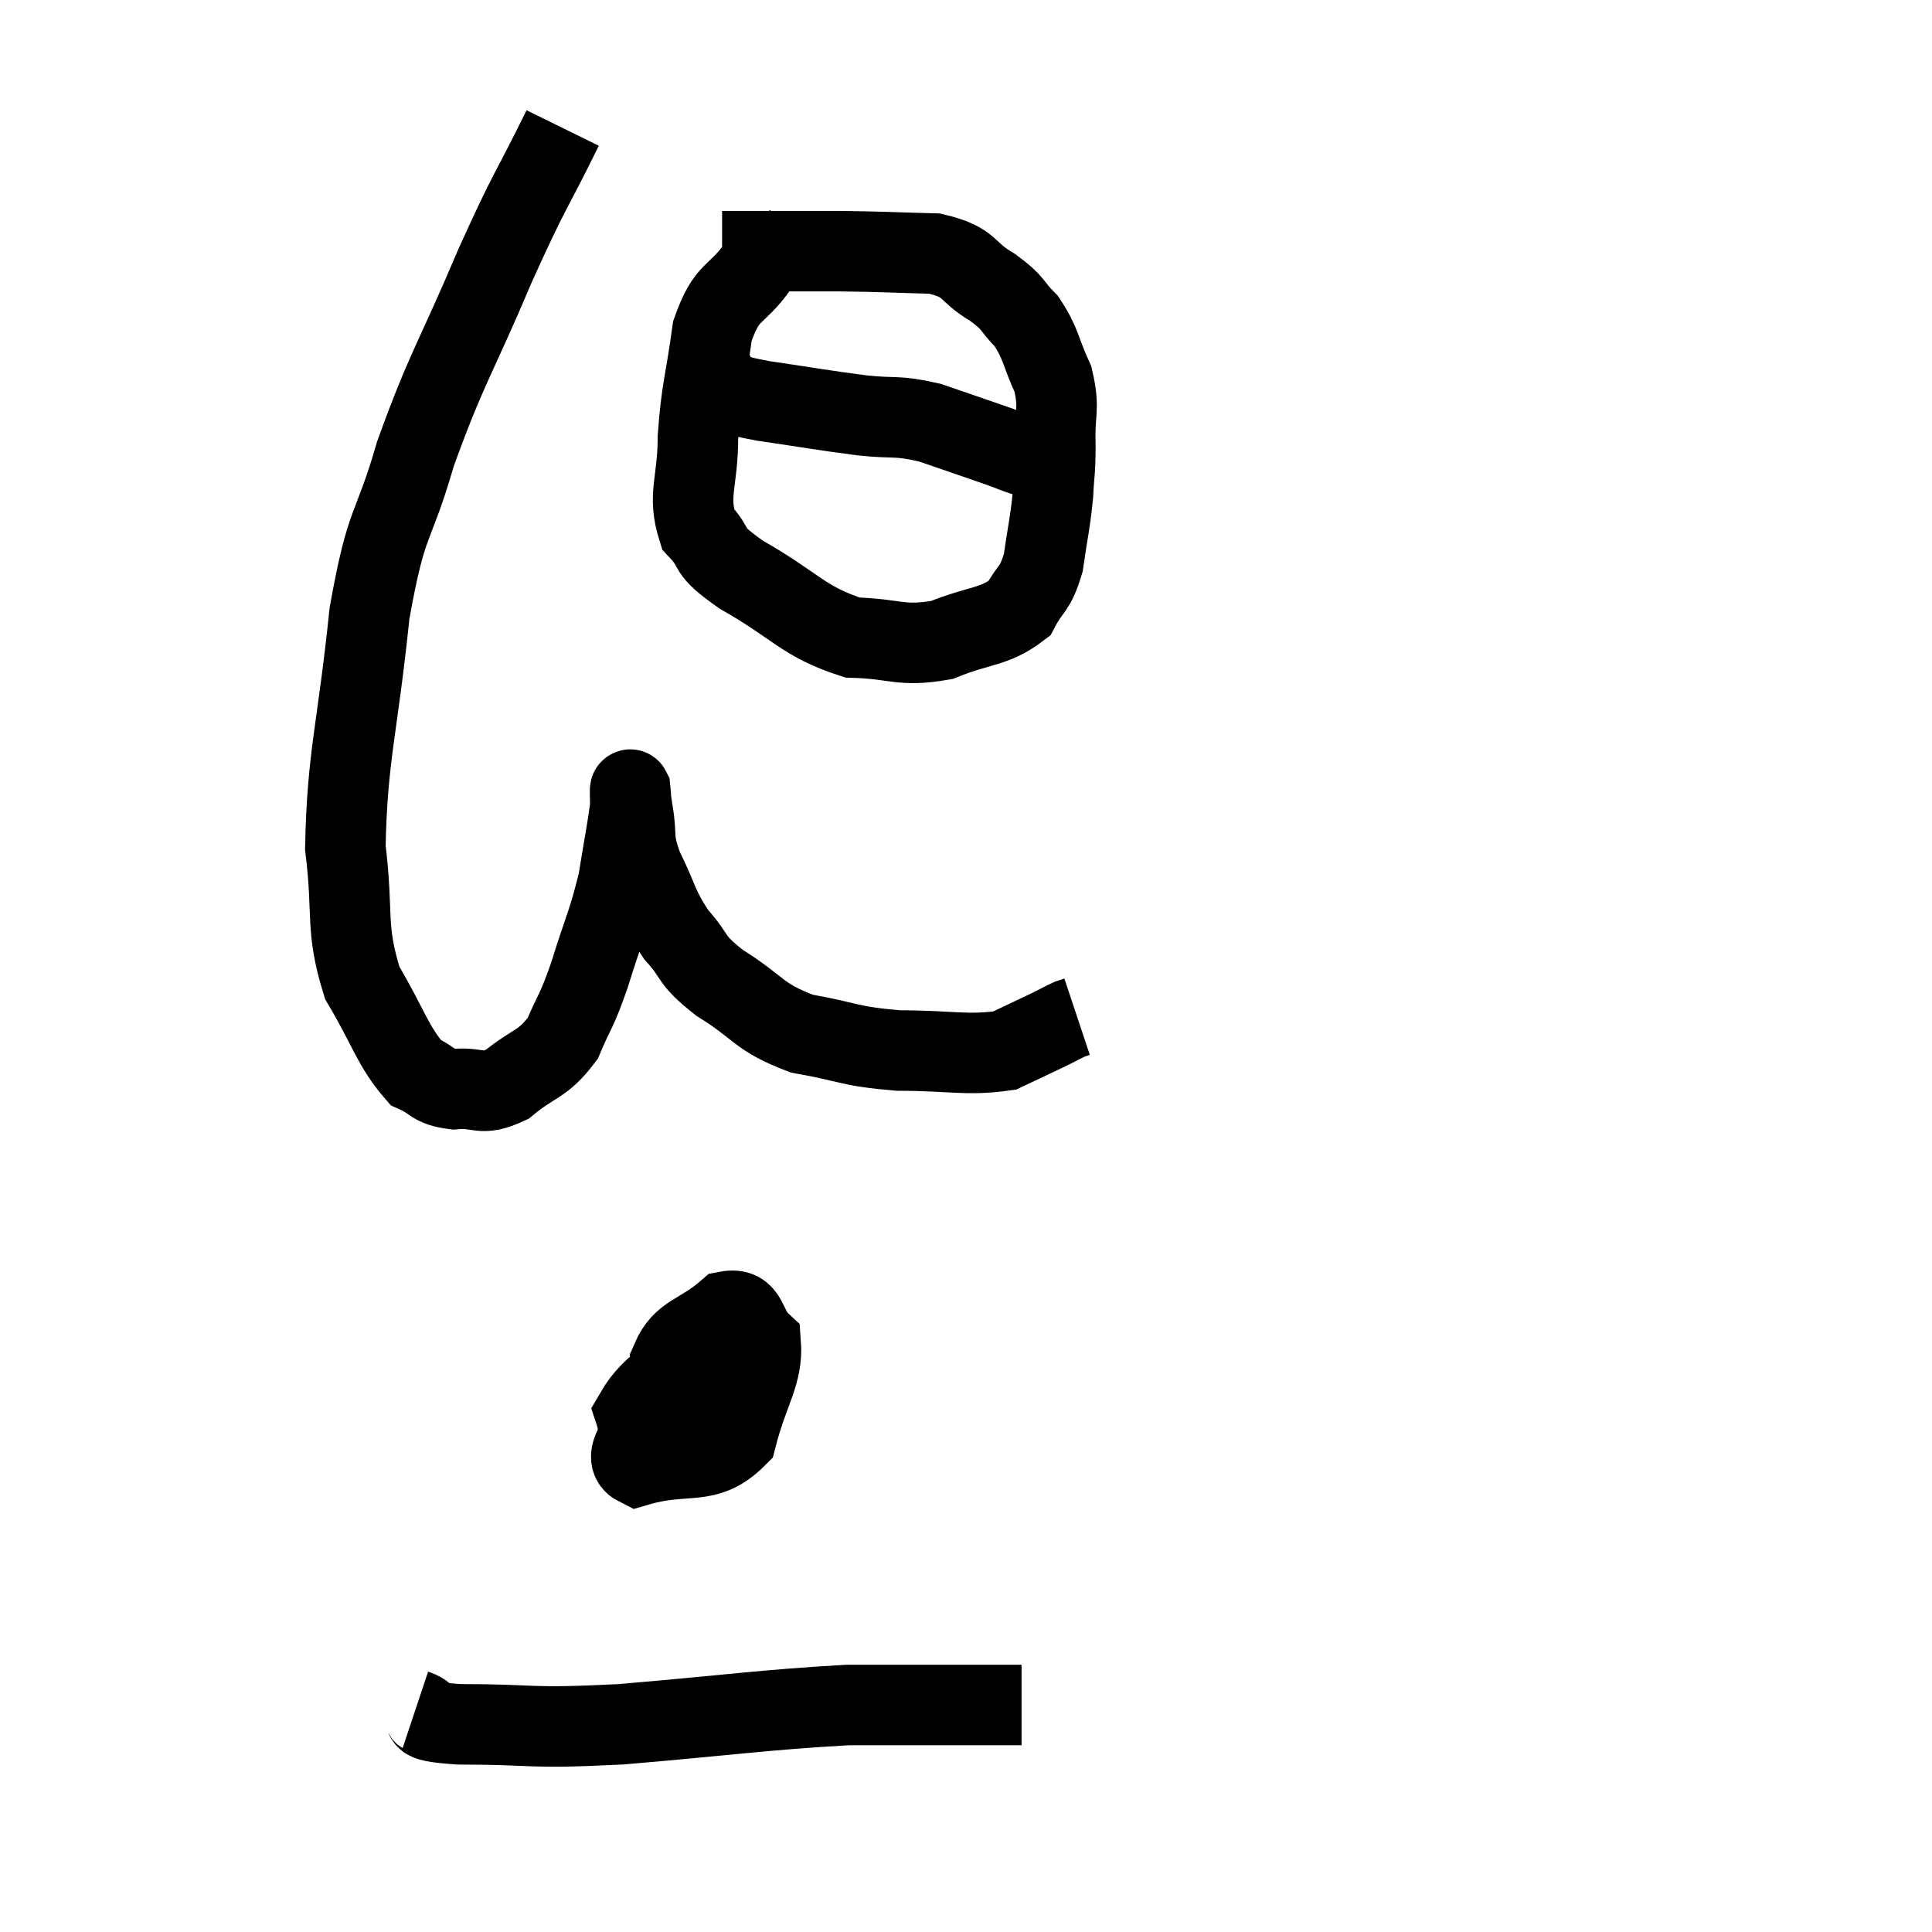<svg width="48" height="48" viewBox="0 0 48 48" xmlns="http://www.w3.org/2000/svg"><path d="M 13.98 3.18 C 13.14 4.89, 13.215 4.575, 12.3 6.6 C 11.31 8.94, 11.1 9.12, 10.32 11.28 C 9.75 13.26, 9.615 12.795, 9.18 15.24 C 8.88 18.15, 8.625 18.765, 8.58 21.06 C 8.79 22.74, 8.565 23.025, 9 24.42 C 9.66 25.53, 9.75 25.98, 10.32 26.64 C 10.8 26.85, 10.71 26.985, 11.28 27.06 C 11.94 27, 11.925 27.255, 12.6 26.94 C 13.29 26.37, 13.47 26.475, 13.98 25.8 C 14.31 25.02, 14.295 25.215, 14.64 24.24 C 15 23.07, 15.105 22.95, 15.36 21.9 C 15.51 20.97, 15.585 20.61, 15.66 20.04 C 15.66 19.83, 15.645 19.59, 15.66 19.62 C 15.69 19.89, 15.645 19.68, 15.72 20.16 C 15.84 20.85, 15.69 20.775, 15.96 21.54 C 16.38 22.38, 16.32 22.5, 16.8 23.22 C 17.34 23.82, 17.1 23.805, 17.88 24.42 C 18.9 25.05, 18.81 25.26, 19.92 25.68 C 21.12 25.89, 21.06 25.995, 22.32 26.1 C 23.64 26.1, 24.015 26.235, 24.96 26.1 C 25.53 25.83, 25.695 25.755, 26.1 25.56 C 26.34 25.44, 26.415 25.395, 26.58 25.32 L 26.76 25.26" fill="none" stroke="black" stroke-width="2"></path><path d="M 19.68 6.06 C 19.26 6.33, 19.335 6.06, 18.84 6.6 C 18.27 7.41, 18.075 7.155, 17.7 8.22 C 17.52 9.54, 17.43 9.63, 17.34 10.86 C 17.34 12, 17.07 12.285, 17.34 13.14 C 17.88 13.71, 17.46 13.605, 18.42 14.28 C 19.8 15.06, 19.935 15.435, 21.18 15.84 C 22.29 15.87, 22.365 16.08, 23.4 15.9 C 24.36 15.51, 24.69 15.6, 25.32 15.12 C 25.62 14.55, 25.71 14.685, 25.92 13.98 C 26.04 13.14, 26.085 13.035, 26.16 12.3 C 26.19 11.67, 26.22 11.76, 26.22 11.04 C 26.19 10.23, 26.34 10.185, 26.16 9.42 C 25.83 8.7, 25.875 8.55, 25.5 7.98 C 25.08 7.56, 25.23 7.56, 24.66 7.14 C 23.94 6.72, 24.165 6.525, 23.22 6.3 C 22.05 6.27, 22.005 6.255, 20.88 6.24 C 19.8 6.24, 19.455 6.24, 18.72 6.24 C 18.33 6.24, 18.135 6.24, 17.94 6.24 L 17.94 6.24" fill="none" stroke="black" stroke-width="2"></path><path d="M 17.7 9.18 C 17.79 9.42, 17.565 9.465, 17.88 9.66 C 18.42 9.81, 18.075 9.795, 18.96 9.96 C 20.19 10.14, 20.385 10.185, 21.42 10.32 C 22.26 10.41, 22.245 10.305, 23.1 10.5 C 23.97 10.8, 24.24 10.89, 24.84 11.1 C 25.17 11.22, 25.215 11.25, 25.5 11.34 C 25.74 11.4, 25.86 11.43, 25.98 11.46 L 25.98 11.46" fill="none" stroke="black" stroke-width="2"></path><path d="M 17.52 34.26 C 16.95 34.5, 16.8 34.2, 16.38 34.74 C 16.11 35.58, 15.36 36.18, 15.84 36.42 C 17.07 36.06, 17.535 36.465, 18.3 35.7 C 18.6 34.53, 18.96 34.14, 18.9 33.36 C 18.48 32.97, 18.615 32.475, 18.06 32.58 C 17.37 33.18, 16.965 33.12, 16.68 33.78 C 16.8 34.5, 16.665 34.755, 16.92 35.22 C 17.31 35.43, 17.37 36.075, 17.7 35.64 C 17.97 34.56, 18.195 34.095, 18.24 33.48 C 18.06 33.33, 18.495 32.775, 17.88 33.18 C 16.83 34.14, 16.215 34.35, 15.78 35.1 C 15.96 35.64, 15.72 36.045, 16.14 36.18 L 17.46 35.64" fill="none" stroke="black" stroke-width="2"></path><path d="M 10.32 42.48 C 10.86 42.66, 10.125 42.75, 11.4 42.84 C 13.41 42.84, 13.005 42.96, 15.42 42.84 C 18.24 42.6, 18.96 42.48, 21.06 42.36 C 22.44 42.36, 22.74 42.36, 23.82 42.36 C 24.6 42.36, 24.99 42.36, 25.38 42.36 L 25.38 42.36" fill="none" stroke="black" stroke-width="2"></path></svg>